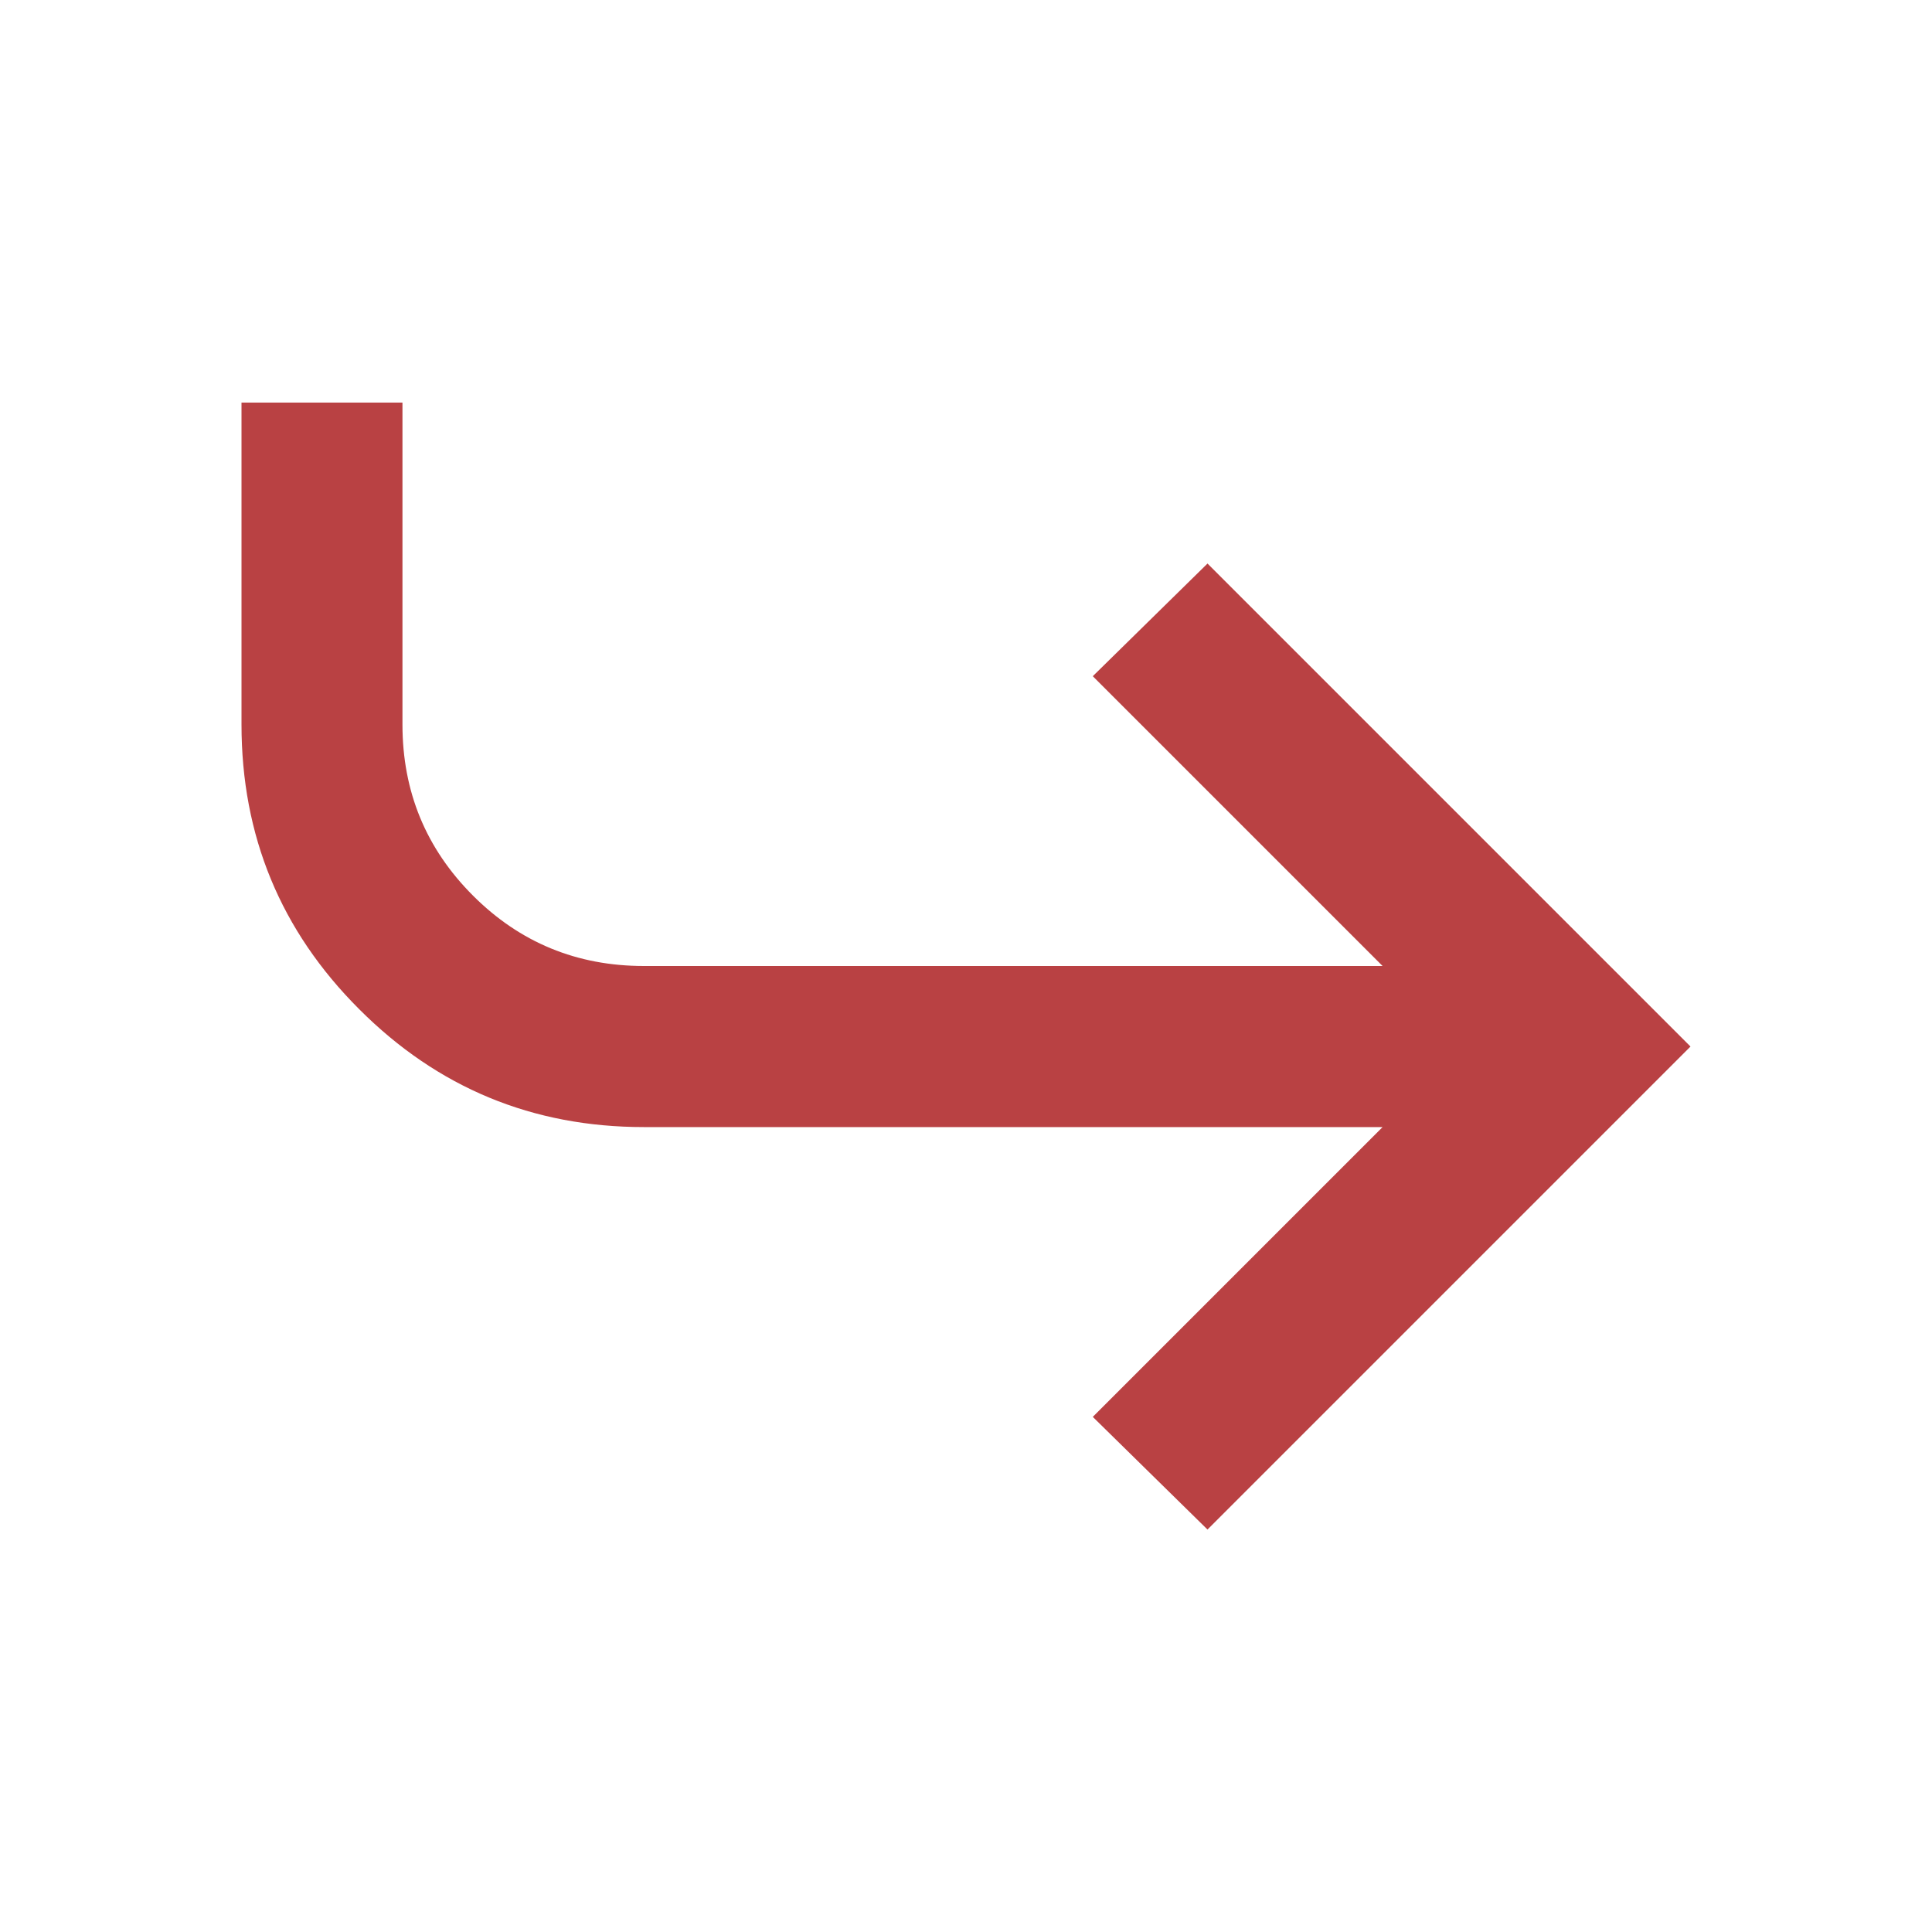 <svg width="16" height="16" viewBox="0 0 16 16" fill="none" xmlns="http://www.w3.org/2000/svg">
<path d="M3.333 3.334V6C3.333 6.556 3.528 7.028 3.917 7.417C4.306 7.806 4.778 8 5.333 8H11.45L9.05 5.6L10 4.667L14 8.667L10 12.667L9.05 11.734L11.45 9.334H5.333C4.411 9.334 3.625 9.009 2.975 8.358C2.324 7.708 2 6.922 2 6V3.334H3.333Z" fill="#B94143"/>
</svg>
